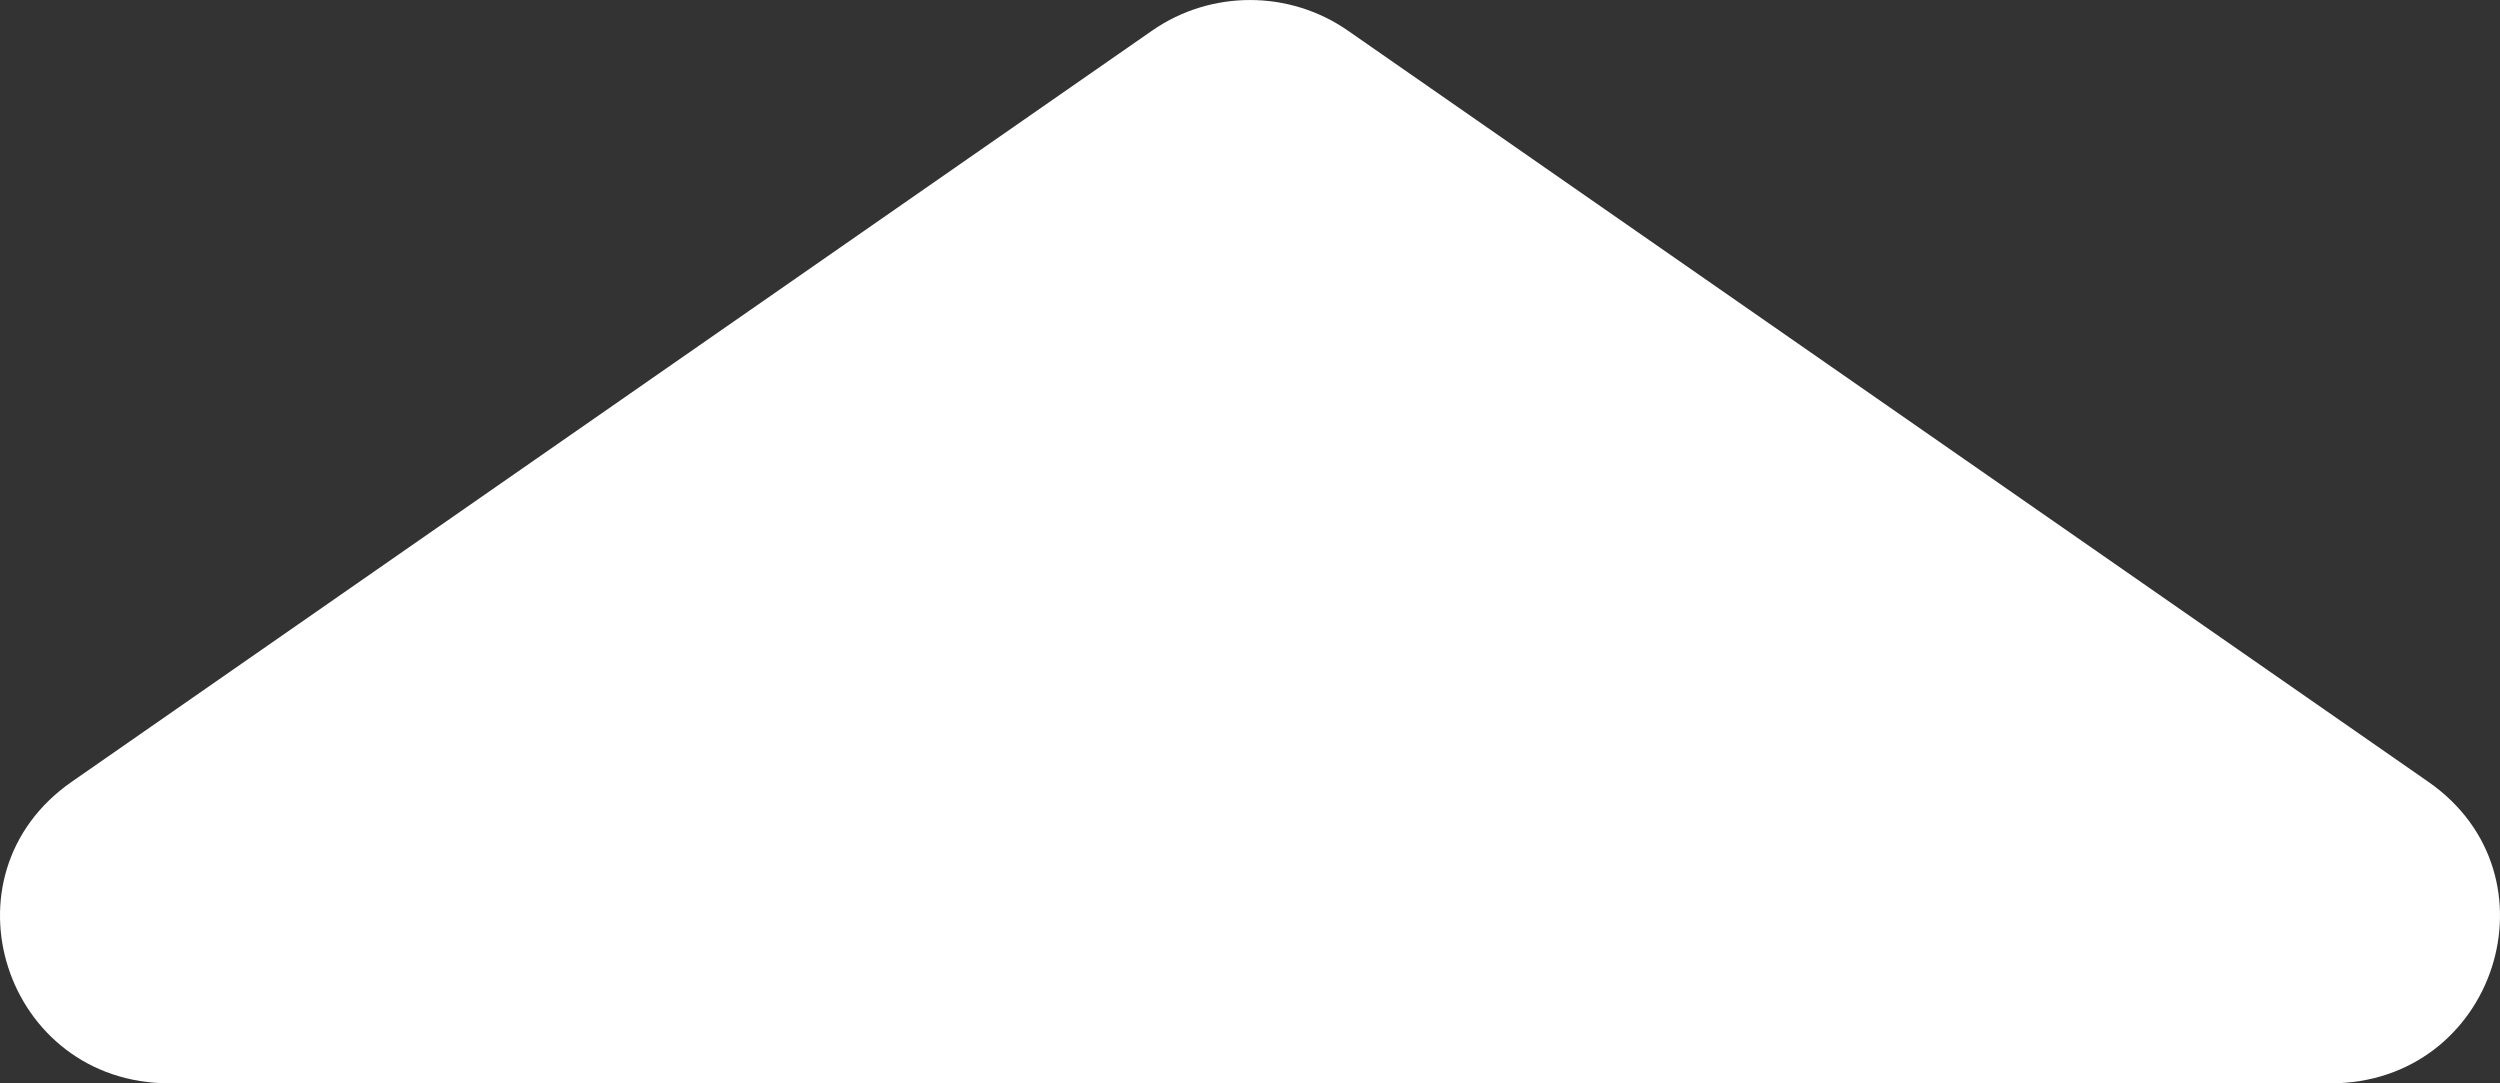 <svg width="60" height="26" viewBox="0 0 60 26" fill="none" xmlns="http://www.w3.org/2000/svg">
<rect x="0" y="0" width="60" height="26" fill="#333333" stroke="none"/>
<path id="Vector" d="M27.652 0.734C29.059 -0.244 30.941 -0.244 32.348 0.734L58.279 18.763C61.509 21.009 59.89 26 55.931 26L4.069 26C0.11 26 -1.509 21.009 1.721 18.763L27.652 0.734Z" fill="white"/>
</svg>

